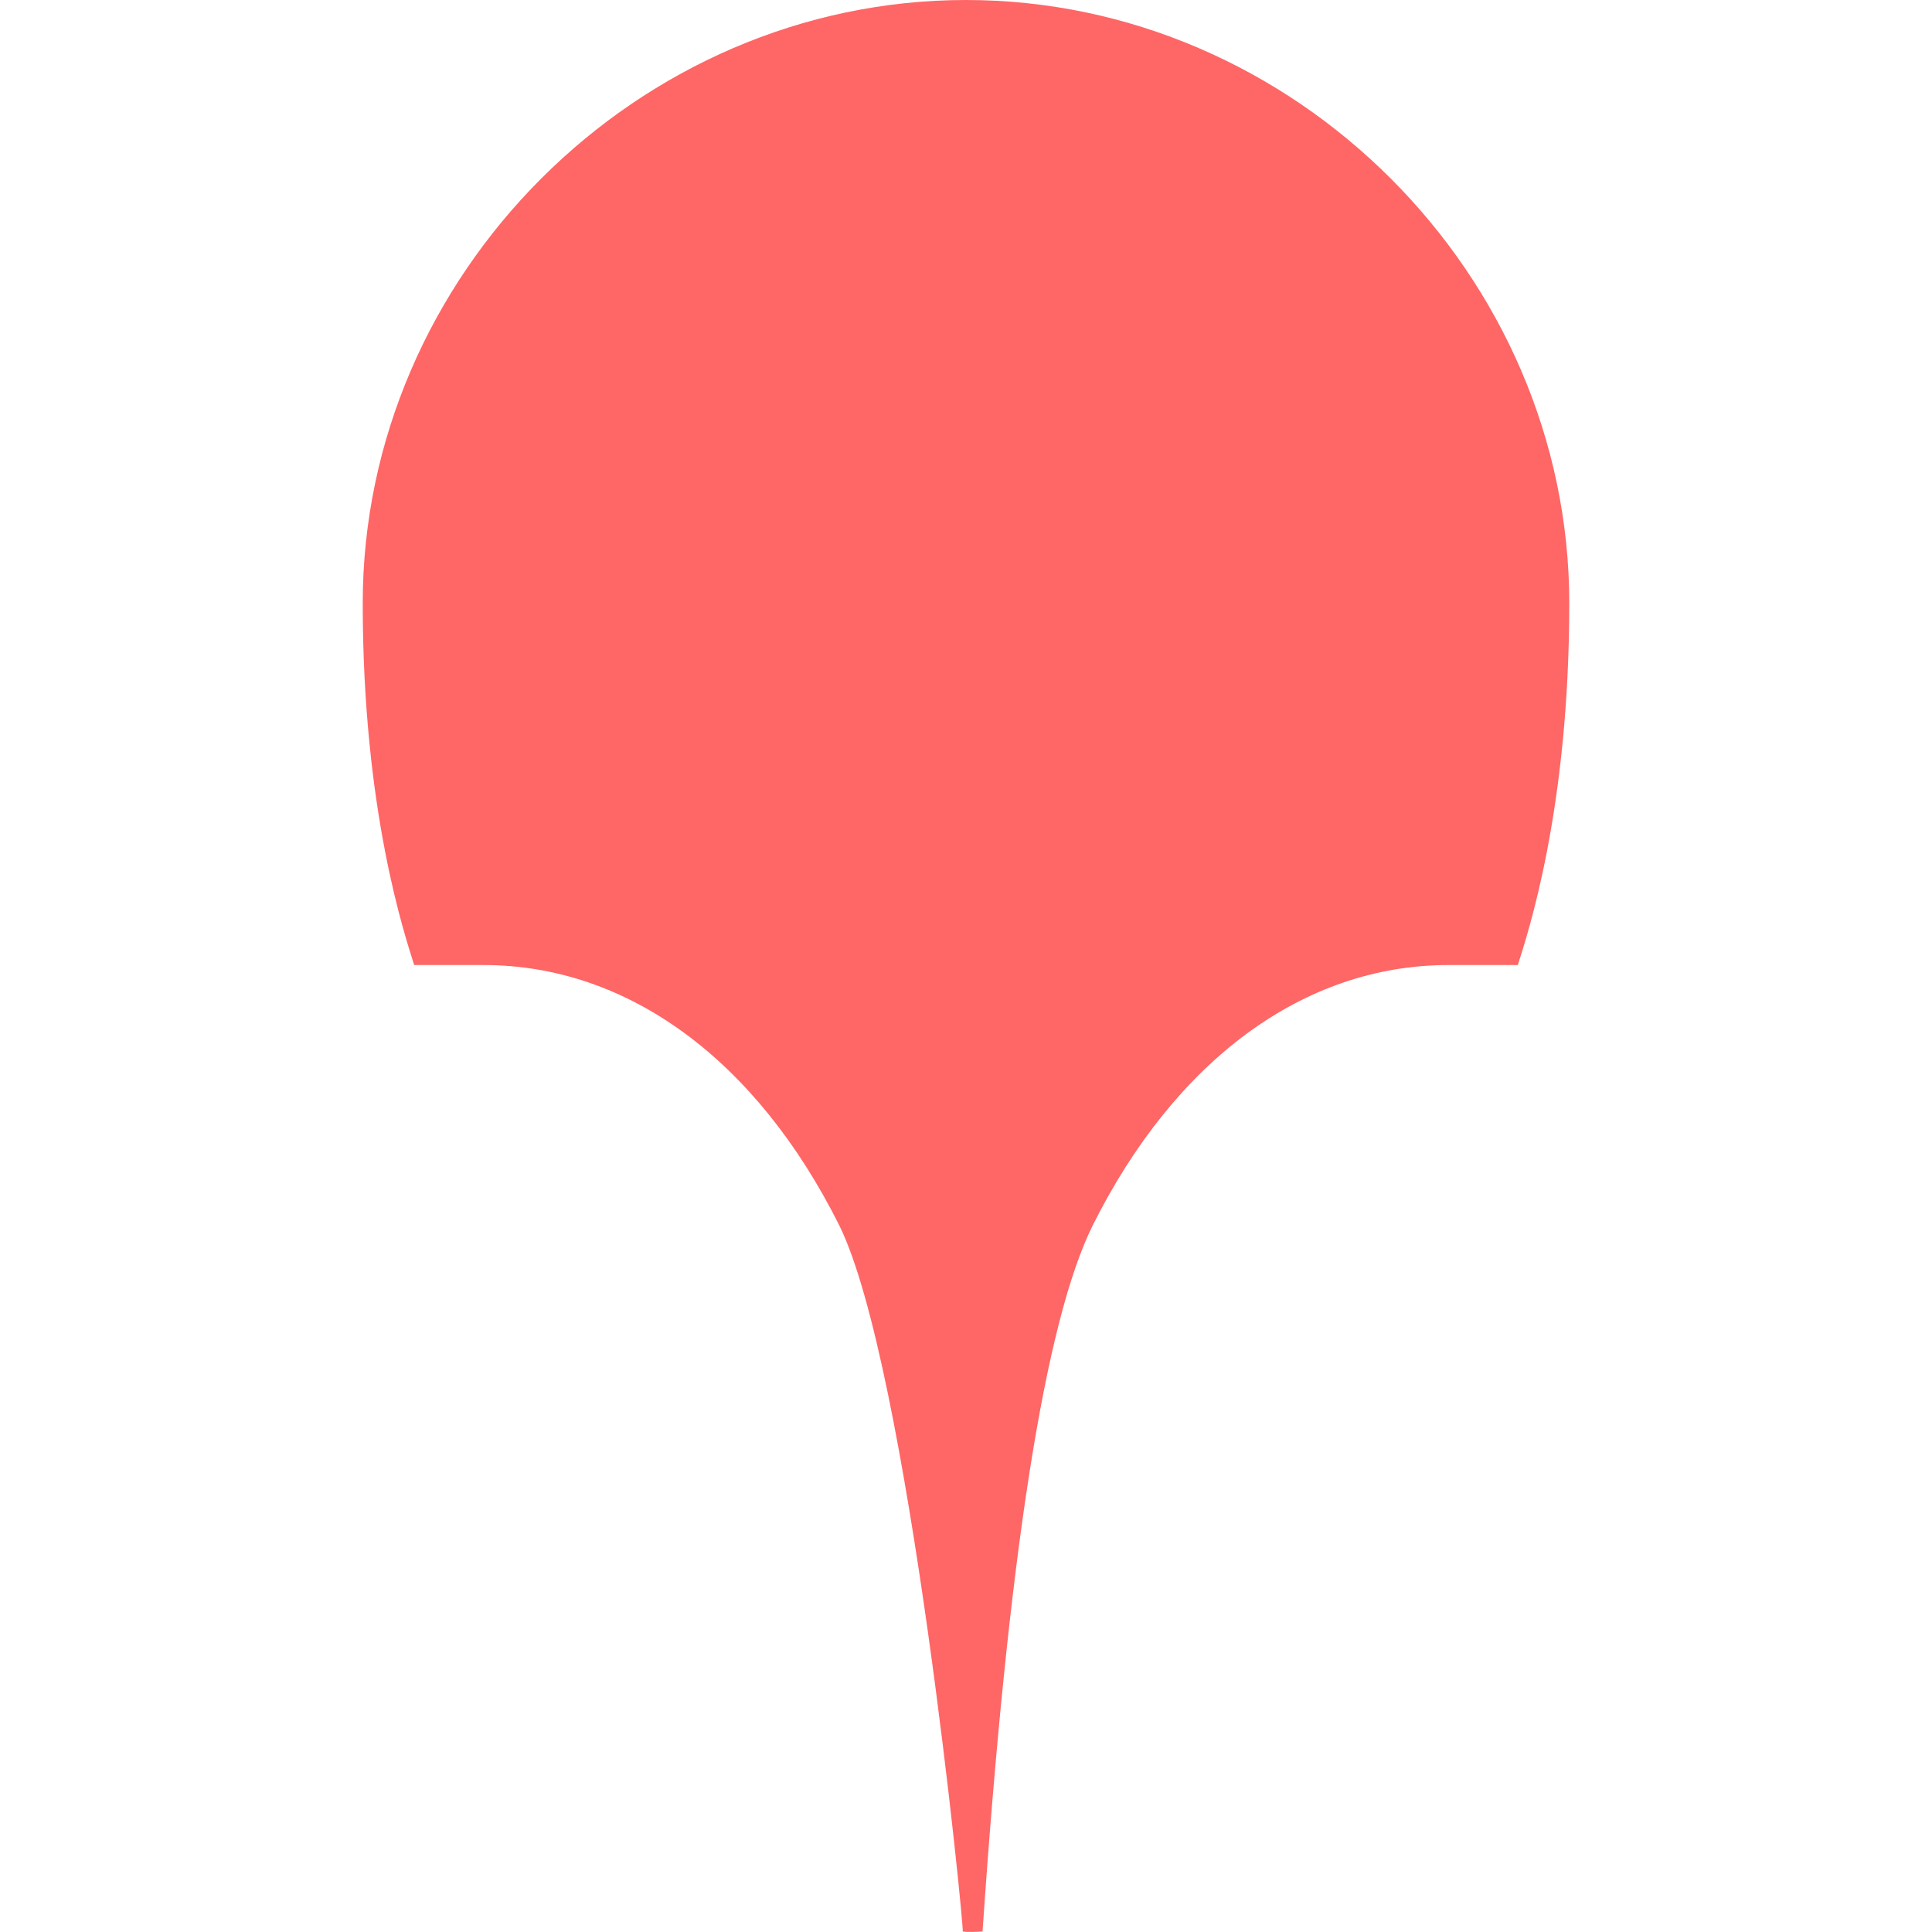 
<svg xmlns="http://www.w3.org/2000/svg" xmlns:xlink="http://www.w3.org/1999/xlink" width="16px" height="16px" viewBox="0 0 16 16" version="1.1">
<g id="surface1">
<path style=" stroke:none;fill-rule:nonzero;fill:#ff6666;fill-opacity:1;" d="M 8 0 C 5.281 0 3.004 2.277 3.004 4.996 C 3.004 6.715 3.352 7.742 3.43 7.992 L 4.004 7.992 C 5.211 7.992 6.27 8.789 6.949 10.145 C 7.527 11.309 7.988 15.996 7.973 15.996 C 8.027 16.004 8.121 15.996 8.137 15.996 C 8.348 12.898 8.652 10.945 9.051 10.145 C 9.73 8.789 10.789 7.992 11.996 7.992 L 12.57 7.992 C 12.648 7.742 12.996 6.715 12.996 4.996 C 12.996 2.277 10.719 0 8 0 Z M 8 0 "/>
</g>
</svg>
